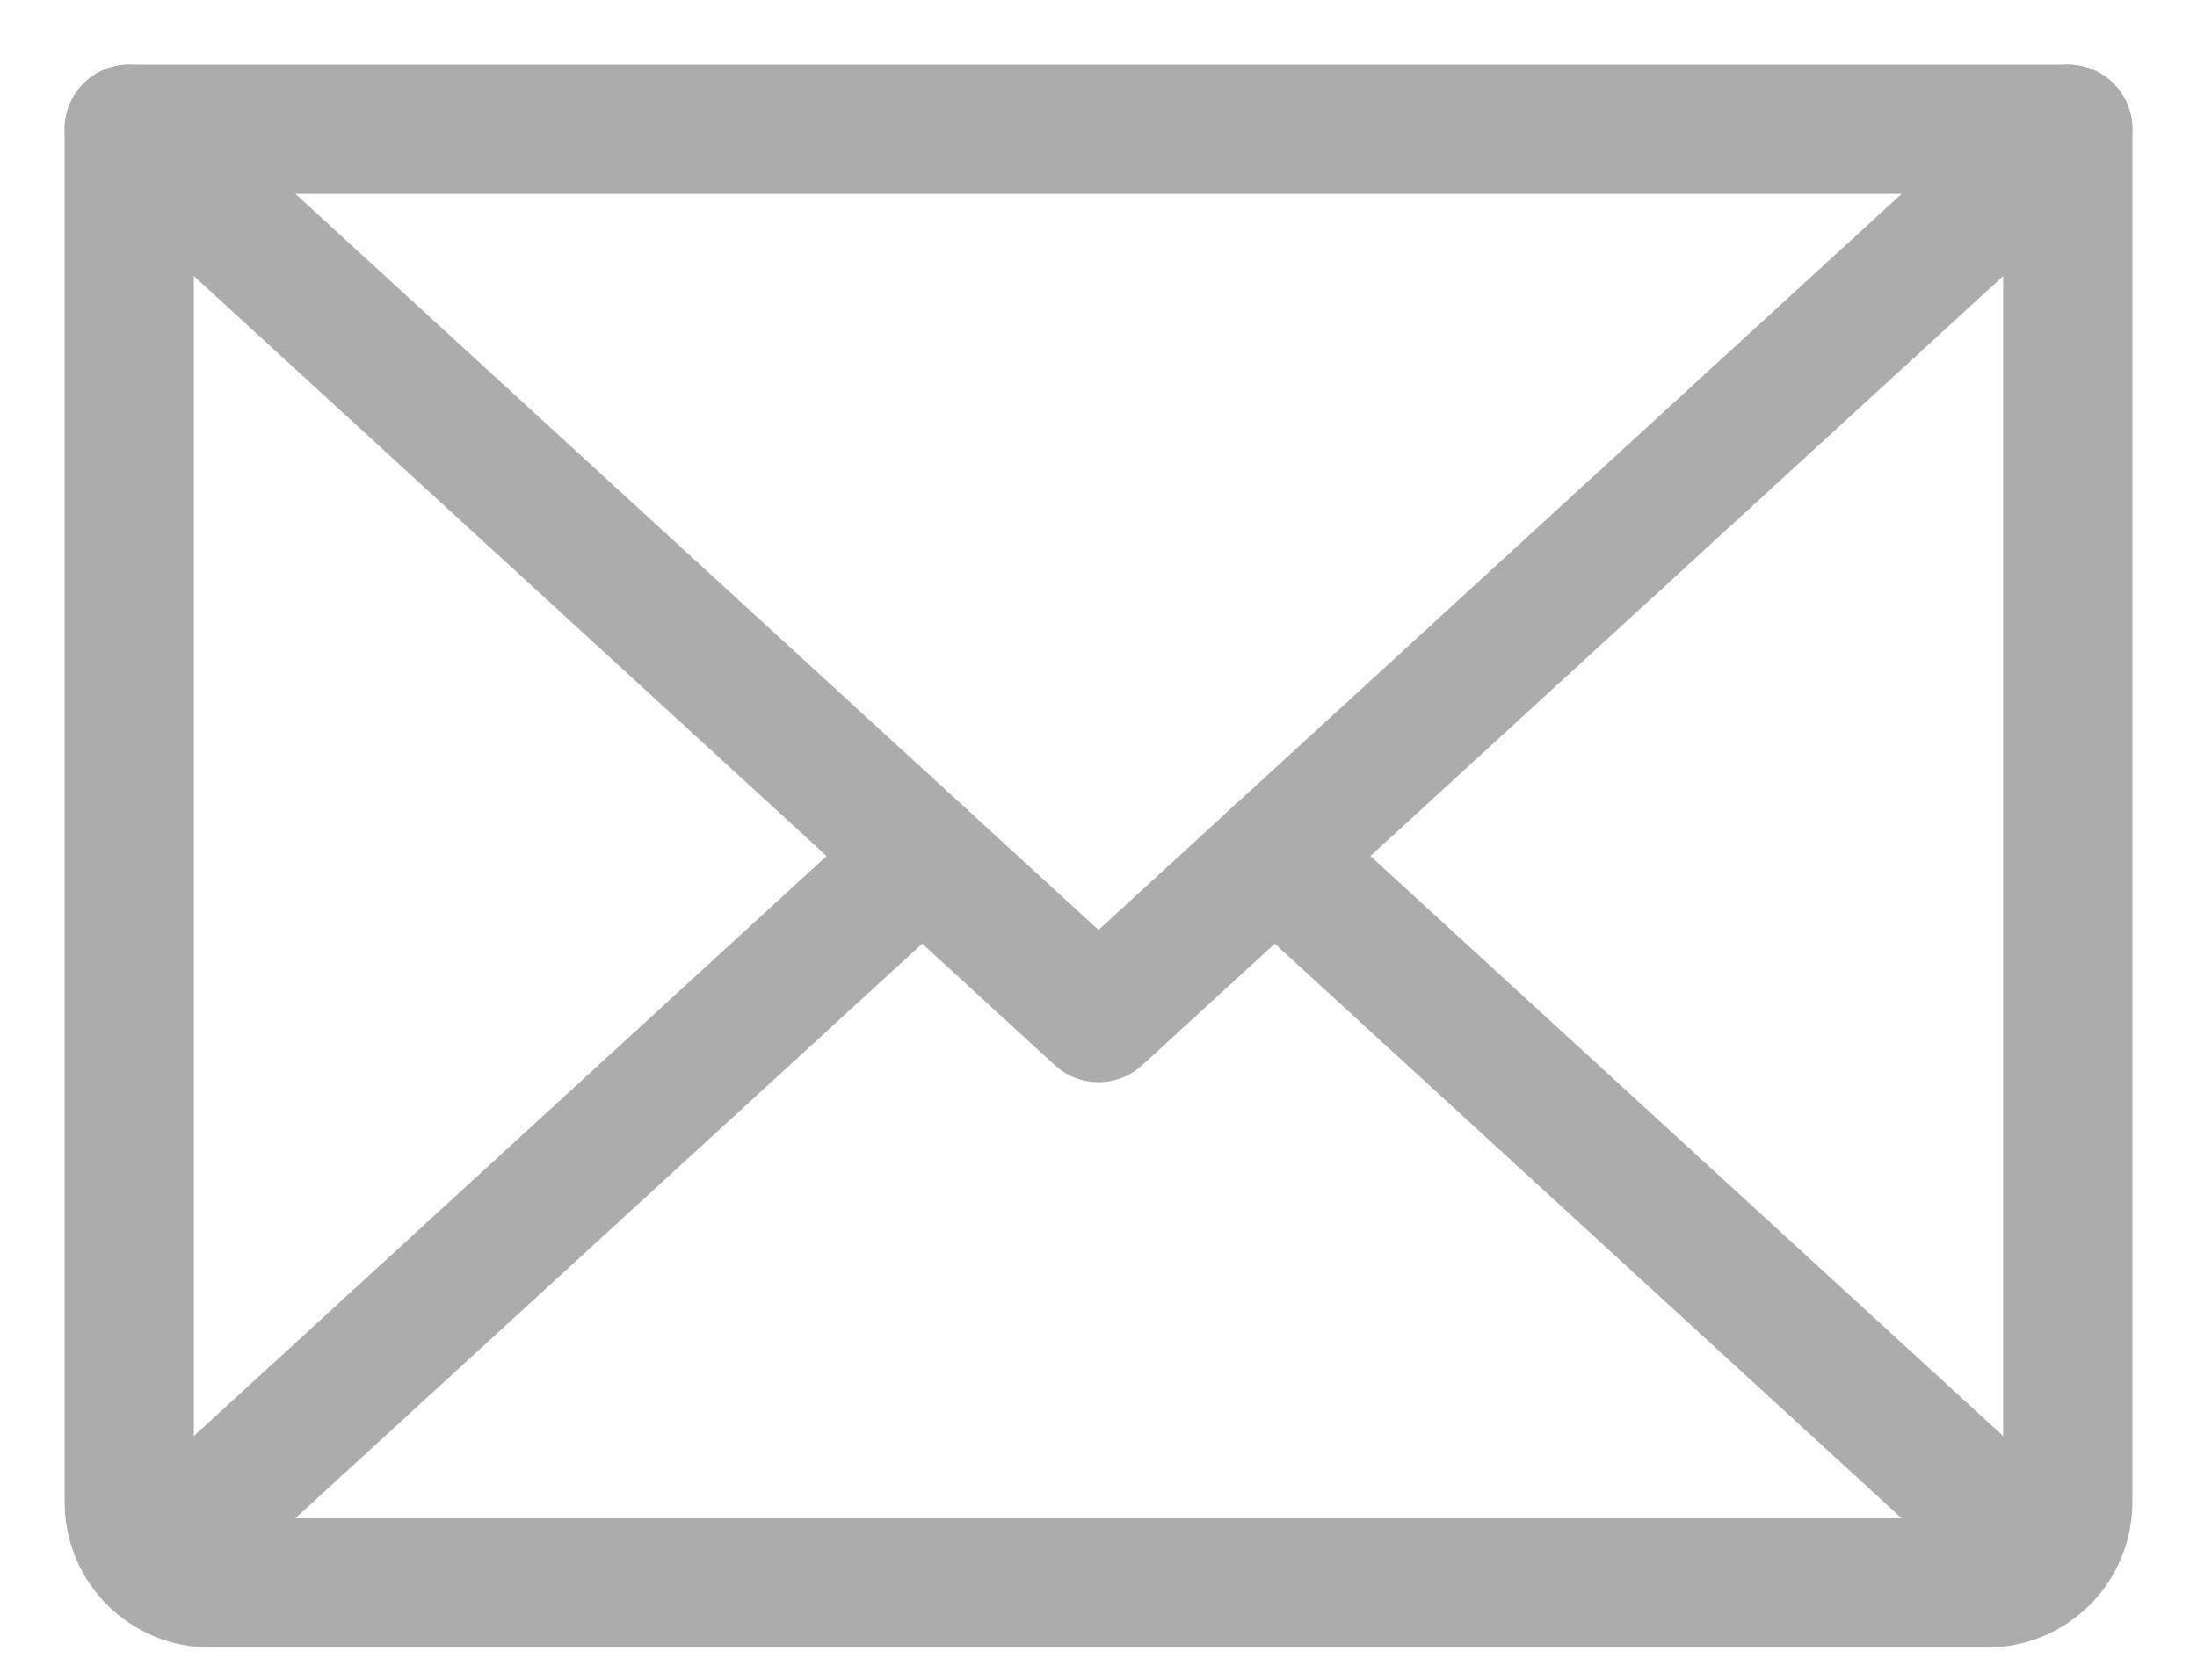 <svg width="17" height="13" viewBox="0 0 17 13" fill="none" xmlns="http://www.w3.org/2000/svg">
<path d="M16 1L8.5 7.875L1 1" stroke="#ACACAC" stroke-linecap="round" stroke-linejoin="round"/>
<path d="M1 1H16V11.625C16 11.791 15.934 11.95 15.817 12.067C15.7 12.184 15.541 12.25 15.375 12.25H1.625C1.459 12.25 1.3 12.184 1.183 12.067C1.066 11.95 1 11.791 1 11.625V1Z" stroke="#ACACAC" stroke-linecap="round" stroke-linejoin="round"/>
<path d="M7.136 6.625L1.193 12.073" stroke="#ACACAC" stroke-linecap="round" stroke-linejoin="round"/>
<path d="M15.807 12.073L9.864 6.625" stroke="#ACACAC" stroke-linecap="round" stroke-linejoin="round"/>
</svg>
